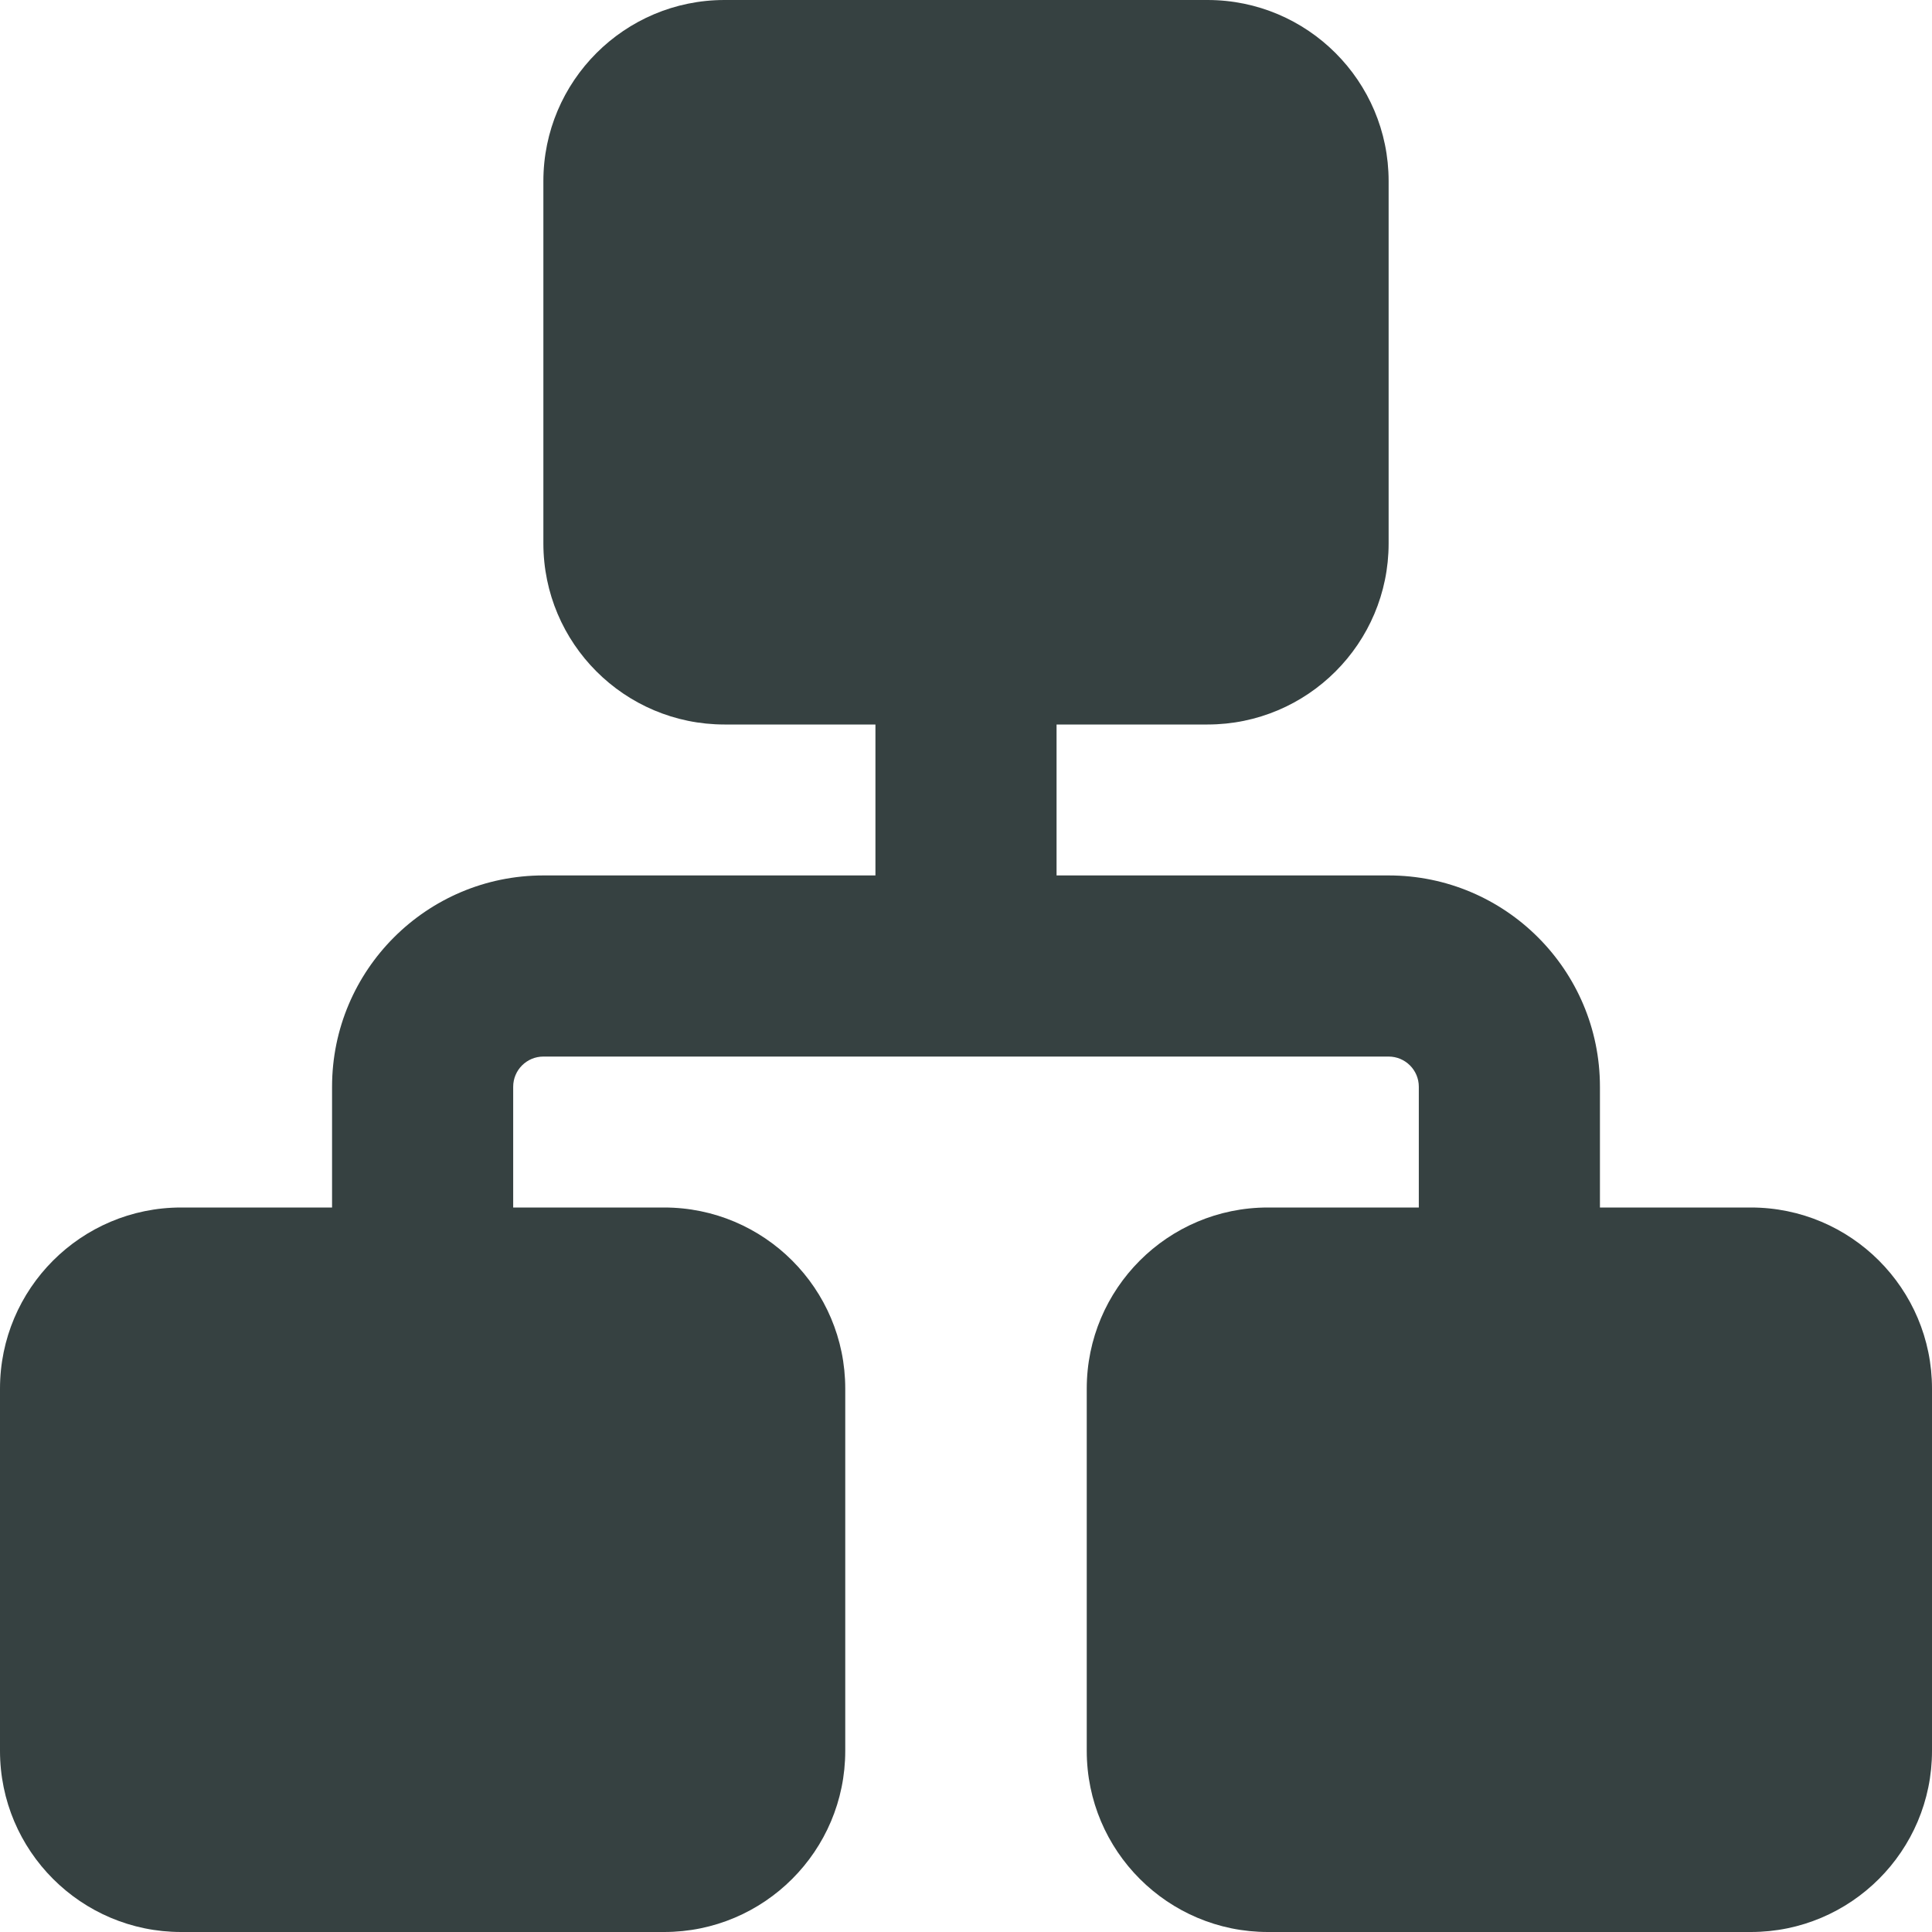 <svg width="16" height="16" viewBox="0 0 16 16" fill="none" xmlns="http://www.w3.org/2000/svg">
<path d="M6 0C5.172 0 4.5 0.672 4.5 1.5V4.5C4.5 5.328 5.172 6 6 6H7.25V7.25H4.5C3.534 7.25 2.75 8.034 2.75 9V10H1.5C0.672 10 0 10.672 0 11.5V14.5C0 15.328 0.672 16 1.5 16H5.5C6.328 16 7 15.328 7 14.5V11.5C7 10.672 6.328 10 5.5 10H4.25V9C4.25 8.862 4.362 8.75 4.5 8.75H11.5C11.638 8.75 11.75 8.862 11.75 9V10H10.5C9.672 10 9 10.672 9 11.5V14.5C9 15.328 9.672 16 10.5 16H14.5C15.328 16 16 15.328 16 14.5V11.5C16 10.672 15.328 10 14.5 10H13.25V9C13.25 8.034 12.466 7.25 11.5 7.25H8.75V6H10C10.828 6 11.5 5.328 11.5 4.5V1.5C11.5 0.672 10.828 0 10 0H6Z" fill="#364141"/>
</svg>
